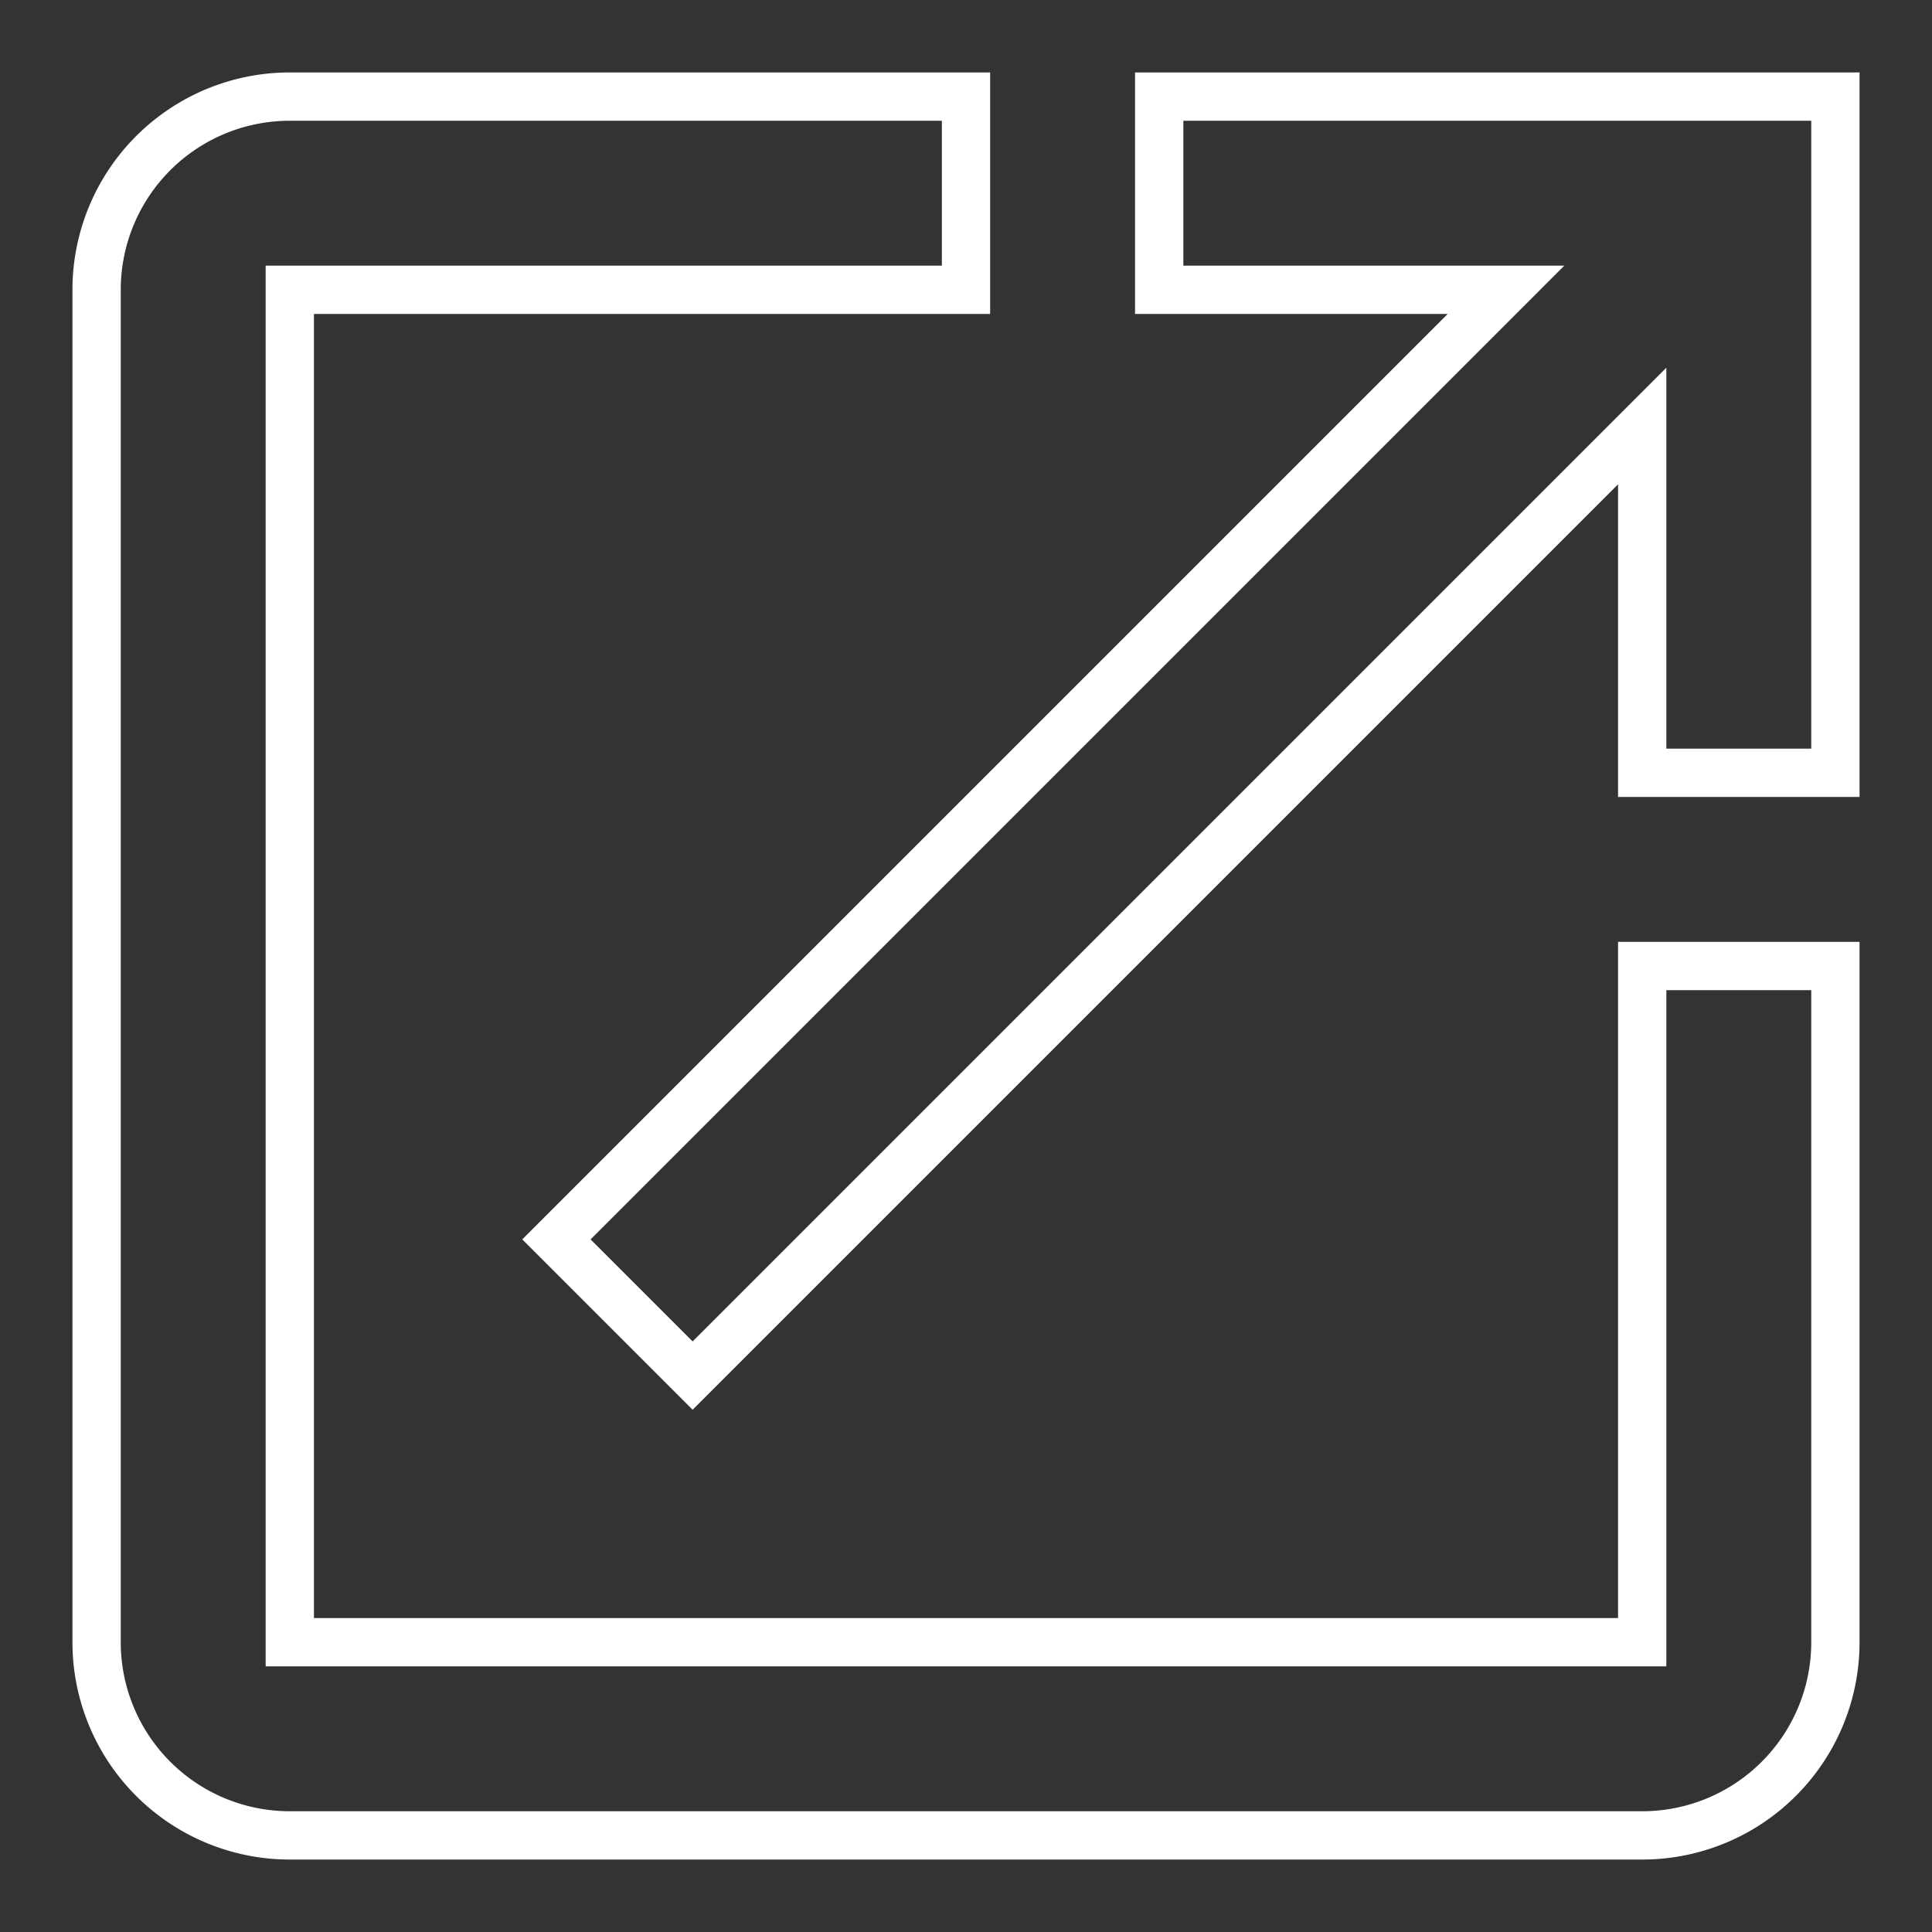 <svg id="Layer_1" data-name="Layer 1" xmlns="http://www.w3.org/2000/svg" viewBox="0 0 20 20"><rect x="0" y="0" width="20" height="20" fill="#333333" stroke="none"/><defs><style>.cls-1{fill:none;stroke:#fff;stroke-miterlimit:10;stroke-width:0.5px;}</style></defs><title>icons white line</title><path class="cls-1" d="M17,17H3V3h7V1H3A2,2,0,0,0,1,3V17a2,2,0,0,0,2,2H17a2,2,0,0,0,2-2V10H17ZM12,1V3h3.59L5.76,12.83l1.41,1.41L17,4.41V8h2V1Z"/></svg>